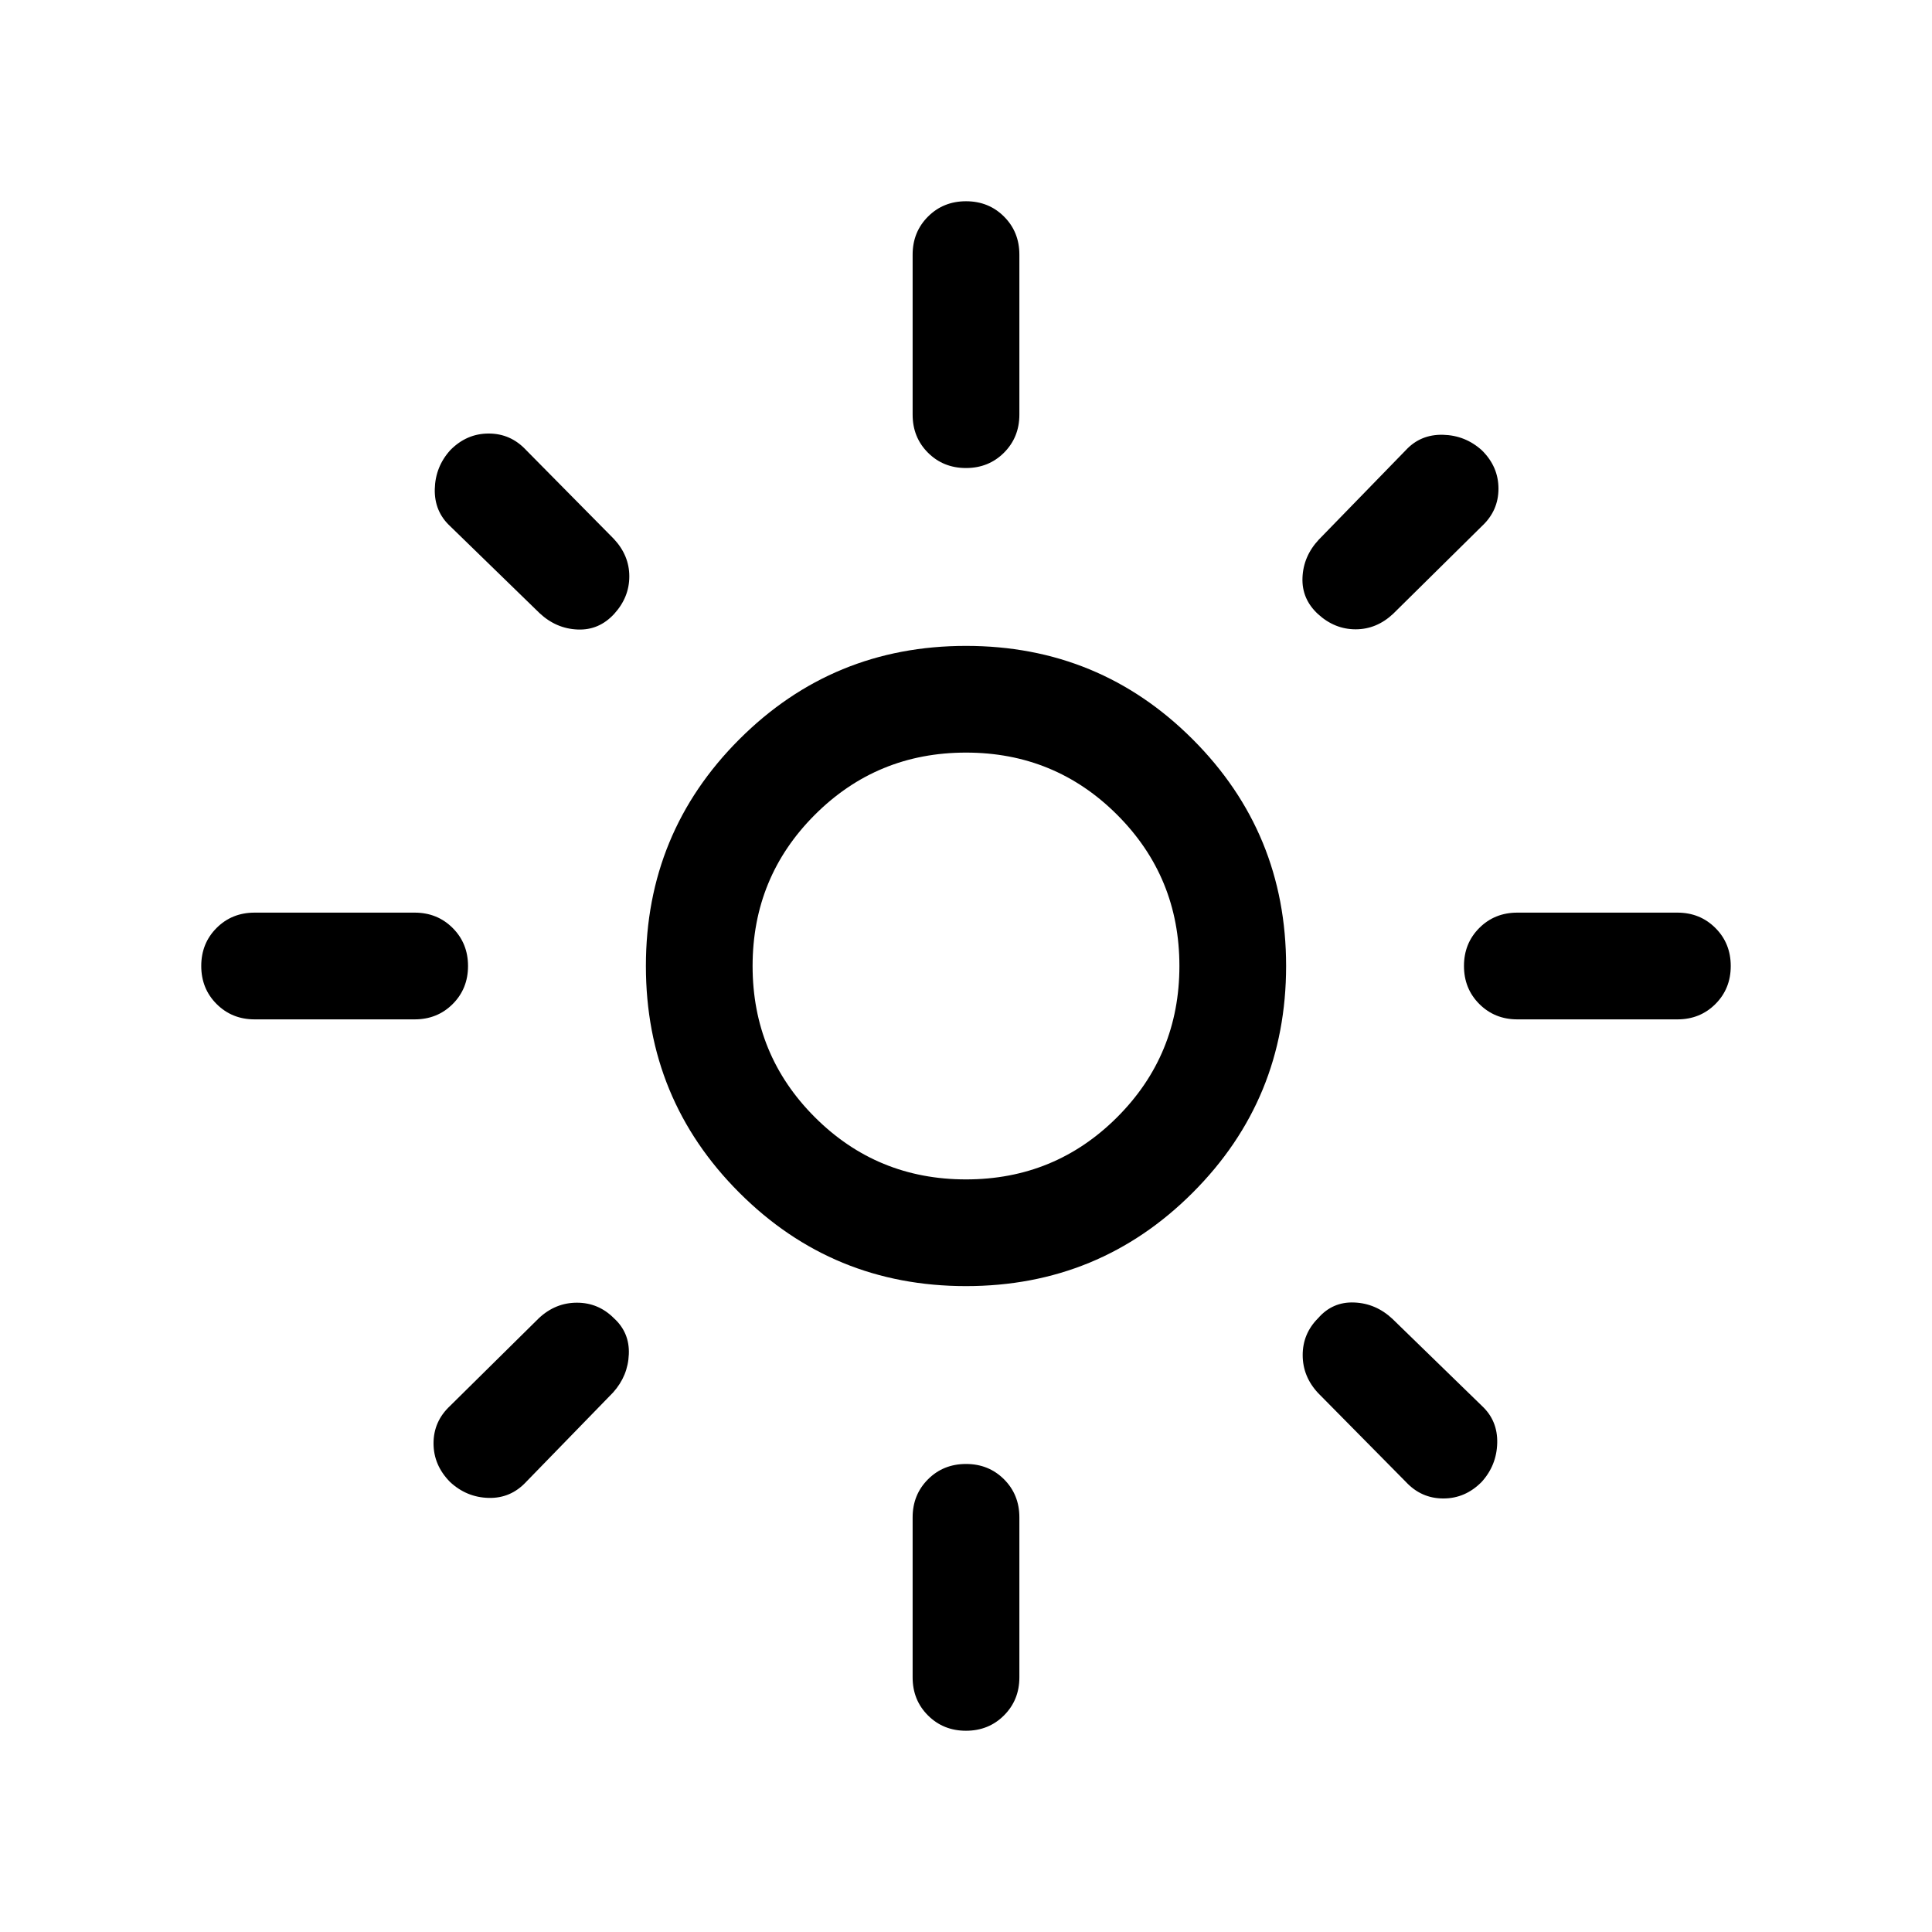 <svg width="48" height="48" viewBox="0 0 48 48" fill="none" xmlns="http://www.w3.org/2000/svg">
<path d="M24 29.302C25.473 29.302 26.725 28.787 27.756 27.756C28.787 26.725 29.302 25.473 29.302 24C29.302 22.527 28.787 21.275 27.756 20.244C26.725 19.213 25.473 18.698 24 18.698C22.527 18.698 21.275 19.213 20.244 20.244C19.213 21.275 18.698 22.527 18.698 24C18.698 25.473 19.213 26.725 20.244 27.756C21.275 28.787 22.527 29.302 24 29.302ZM24 31.953C21.793 31.953 19.916 31.18 18.368 29.632C16.82 28.084 16.047 26.207 16.047 24C16.047 21.793 16.82 19.916 18.368 18.368C19.916 16.82 21.793 16.047 24 16.047C26.207 16.047 28.084 16.82 29.632 18.368C31.18 19.916 31.953 21.793 31.953 24C31.953 26.207 31.18 28.084 29.632 29.632C28.084 31.18 26.207 31.953 24 31.953ZM6.326 25.326C5.95 25.326 5.635 25.198 5.381 24.944C5.127 24.69 5 24.375 5 23.999C5 23.624 5.127 23.309 5.381 23.055C5.635 22.801 5.95 22.674 6.326 22.674H10.302C10.678 22.674 10.993 22.802 11.247 23.056C11.501 23.31 11.628 23.625 11.628 24.001C11.628 24.376 11.501 24.691 11.247 24.945C10.993 25.199 10.678 25.326 10.302 25.326H6.326ZM37.698 25.326C37.322 25.326 37.007 25.198 36.753 24.944C36.499 24.69 36.372 24.375 36.372 23.999C36.372 23.624 36.499 23.309 36.753 23.055C37.007 22.801 37.322 22.674 37.698 22.674H41.675C42.05 22.674 42.365 22.802 42.619 23.056C42.873 23.31 43 23.625 43 24.001C43 24.376 42.873 24.691 42.619 24.945C42.365 25.199 42.05 25.326 41.675 25.326H37.698ZM23.999 11.628C23.624 11.628 23.309 11.501 23.055 11.247C22.801 10.993 22.674 10.678 22.674 10.302V6.326C22.674 5.95 22.802 5.635 23.056 5.381C23.31 5.127 23.625 5 24.001 5C24.376 5 24.691 5.127 24.945 5.381C25.199 5.635 25.326 5.95 25.326 6.326V10.302C25.326 10.678 25.198 10.993 24.944 11.247C24.69 11.501 24.375 11.628 23.999 11.628ZM23.999 43C23.624 43 23.309 42.873 23.055 42.619C22.801 42.365 22.674 42.05 22.674 41.674V37.698C22.674 37.322 22.802 37.007 23.056 36.753C23.31 36.499 23.625 36.372 24.001 36.372C24.376 36.372 24.691 36.499 24.945 36.753C25.199 37.007 25.326 37.322 25.326 37.698V41.674C25.326 42.05 25.198 42.365 24.944 42.619C24.69 42.873 24.375 43 23.999 43ZM13.406 15.234L11.183 13.072C10.92 12.828 10.793 12.52 10.802 12.15C10.811 11.779 10.94 11.457 11.188 11.183C11.459 10.908 11.776 10.771 12.141 10.771C12.506 10.771 12.816 10.908 13.072 11.183L15.251 13.389C15.507 13.663 15.635 13.973 15.635 14.32C15.635 14.666 15.51 14.977 15.26 15.251C15.009 15.525 14.706 15.655 14.351 15.64C13.995 15.626 13.68 15.49 13.406 15.234ZM34.928 36.817L32.749 34.611C32.493 34.337 32.365 34.022 32.365 33.666C32.365 33.311 32.493 33.005 32.749 32.749C32.988 32.475 33.287 32.345 33.645 32.36C34.004 32.374 34.32 32.51 34.594 32.766L36.817 34.928C37.08 35.172 37.207 35.48 37.198 35.85C37.189 36.221 37.06 36.543 36.812 36.817C36.541 37.092 36.224 37.229 35.859 37.229C35.494 37.229 35.184 37.092 34.928 36.817ZM32.749 15.26C32.475 15.009 32.345 14.706 32.36 14.35C32.374 13.995 32.51 13.68 32.766 13.406L34.928 11.183C35.172 10.92 35.48 10.793 35.85 10.802C36.221 10.811 36.543 10.94 36.817 11.188C37.092 11.459 37.229 11.776 37.229 12.141C37.229 12.506 37.092 12.816 36.817 13.072L34.611 15.251C34.337 15.507 34.027 15.635 33.68 15.635C33.334 15.635 33.023 15.51 32.749 15.26ZM11.183 36.821C10.909 36.544 10.771 36.224 10.771 35.859C10.771 35.494 10.909 35.184 11.183 34.928L13.389 32.749C13.663 32.493 13.978 32.365 14.334 32.365C14.689 32.365 14.995 32.493 15.251 32.749C15.514 32.988 15.638 33.287 15.623 33.645C15.609 34.004 15.479 34.32 15.234 34.594L13.072 36.817C12.816 37.092 12.506 37.224 12.141 37.215C11.776 37.206 11.457 37.075 11.183 36.821Z" fill="black"/>
</svg>
